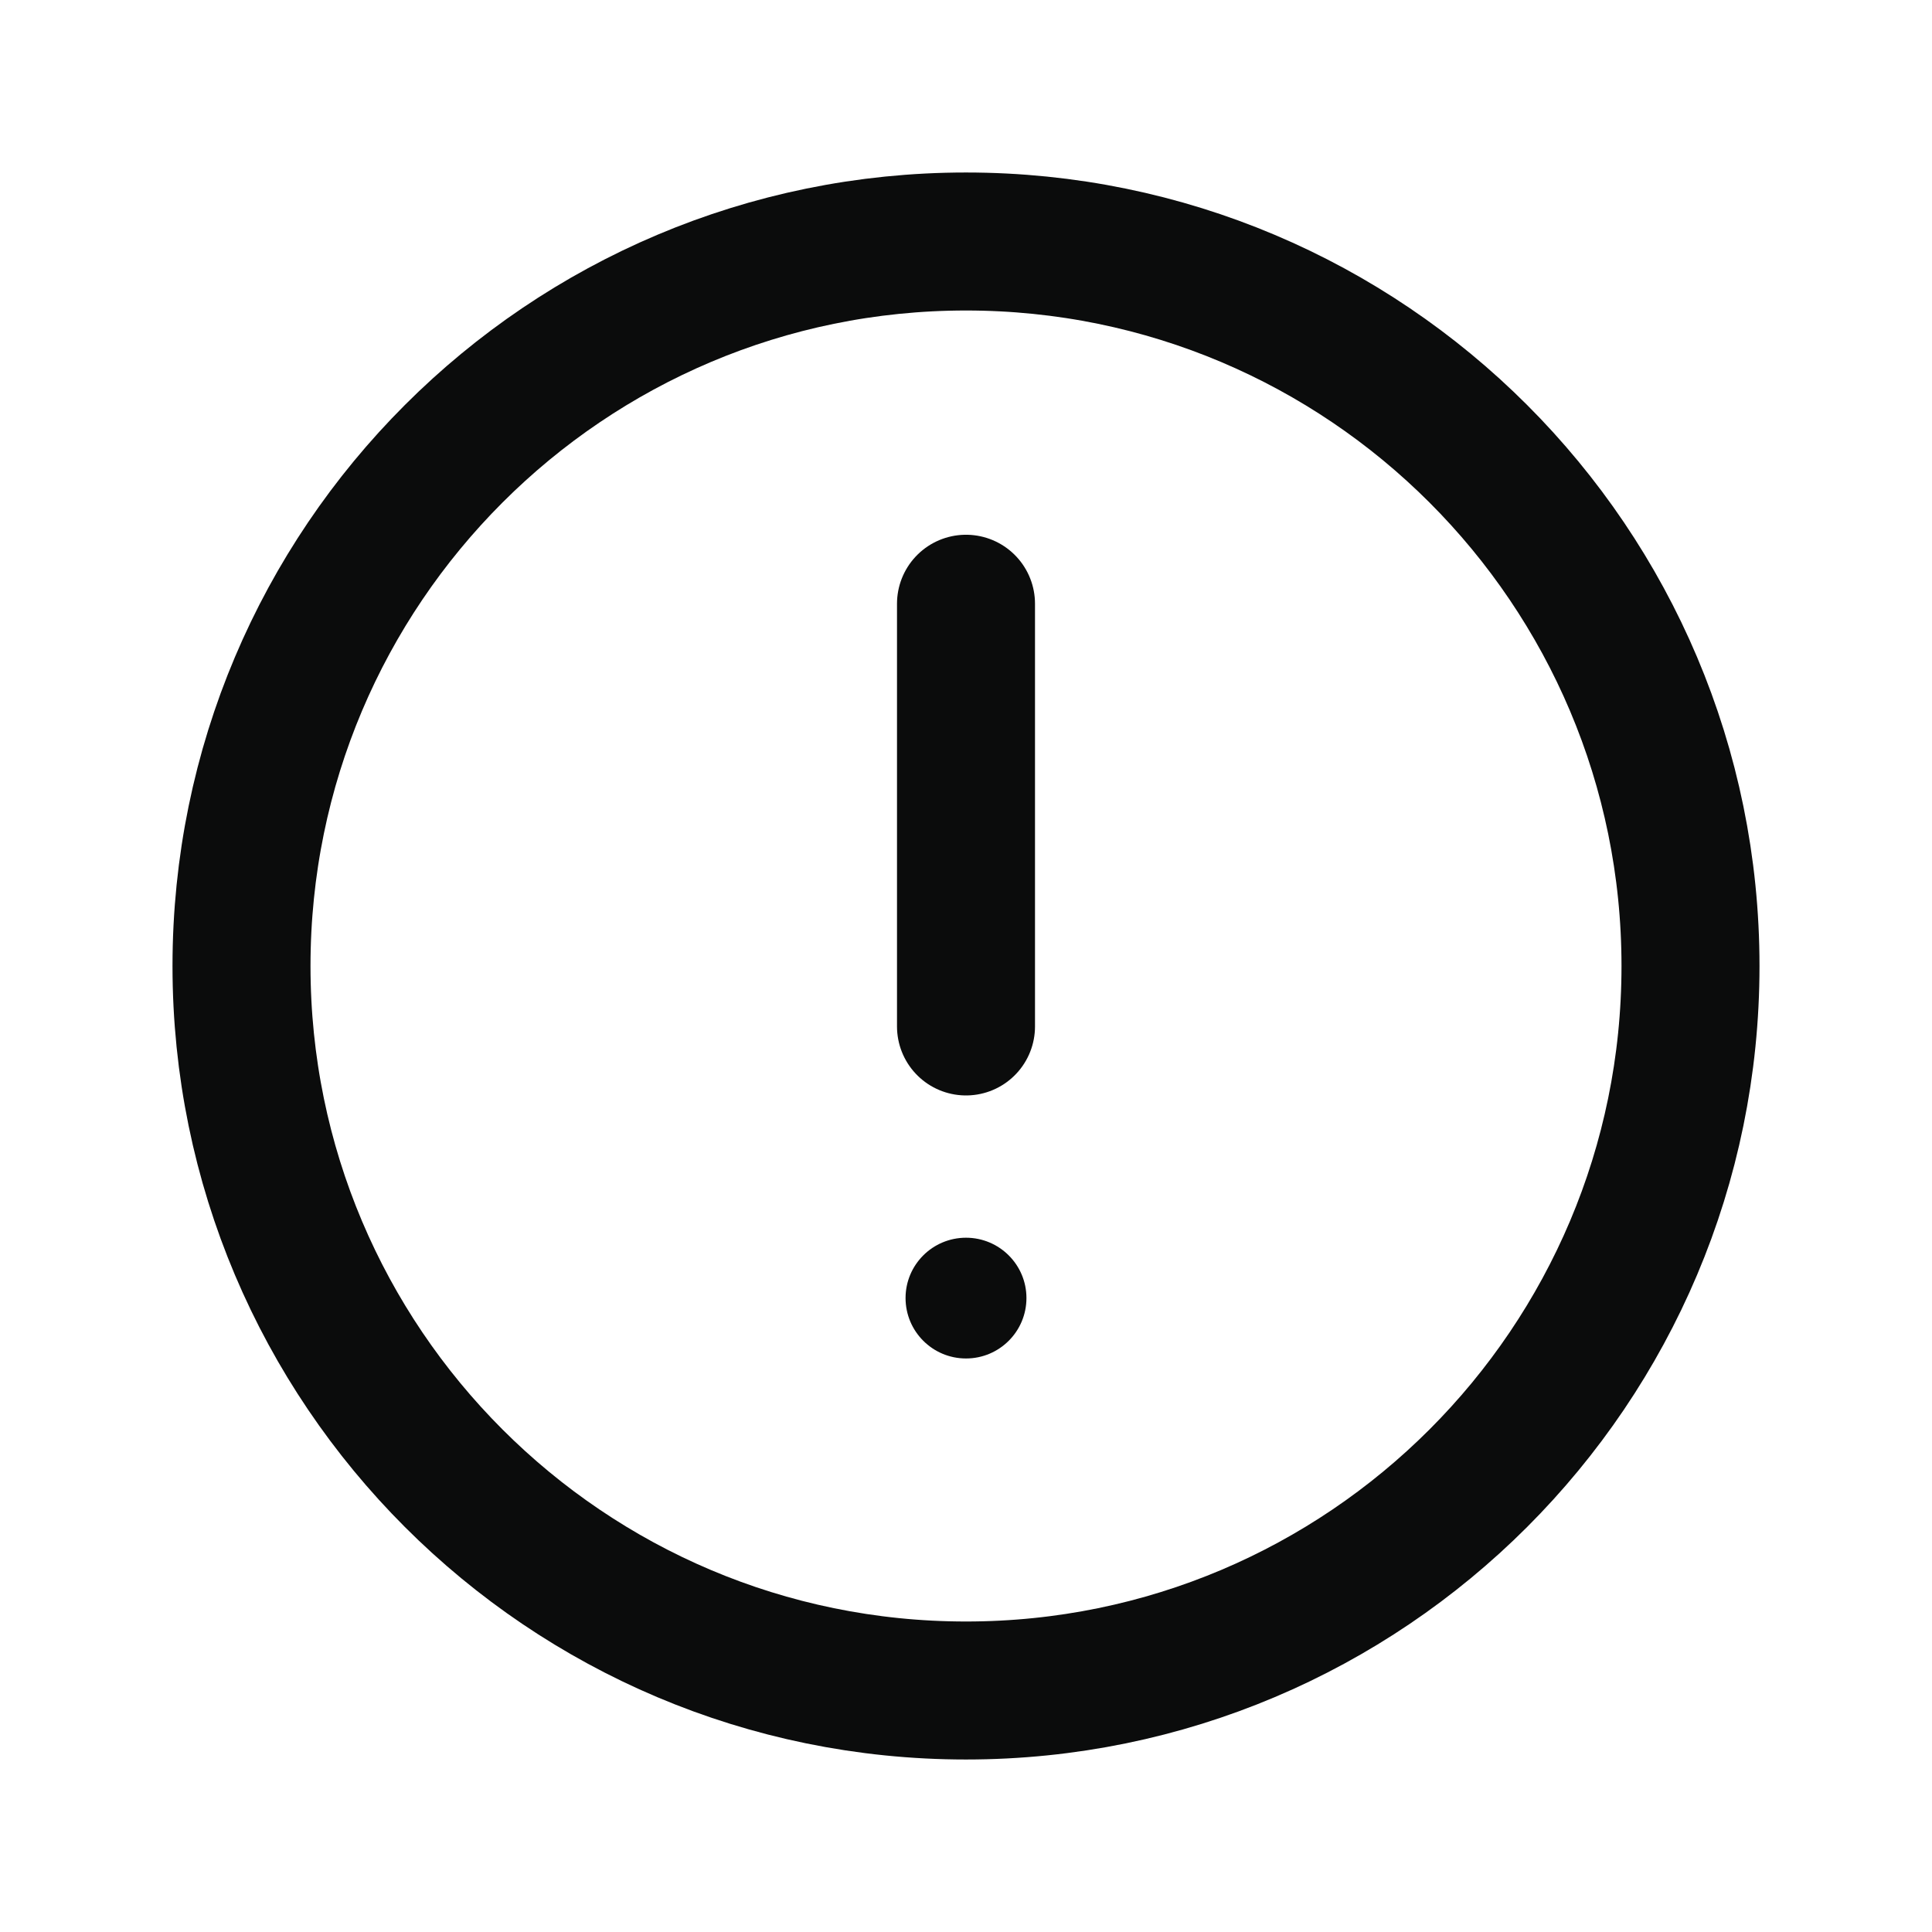 <svg width="14" height="14" viewBox="0 0 14 14" fill="none" xmlns="http://www.w3.org/2000/svg">
<path d="M7 12.25C9.899 12.25 12.25 9.899 12.25 7C12.25 4.101 9.899 1.75 7 1.75C4.101 1.75 1.75 4.101 1.75 7C1.75 9.899 4.101 12.25 7 12.25Z" stroke="#0B0C0C" stroke-linecap="round" stroke-linejoin="round"/>
<path d="M7 4.375V7.438" stroke="#0B0C0C" stroke-linecap="round" stroke-linejoin="round"/>
<path d="M7 9.844C7.242 9.844 7.438 9.648 7.438 9.406C7.438 9.165 7.242 8.969 7 8.969C6.758 8.969 6.562 9.165 6.562 9.406C6.562 9.648 6.758 9.844 7 9.844Z" fill="#0B0C0C"/>
</svg>
